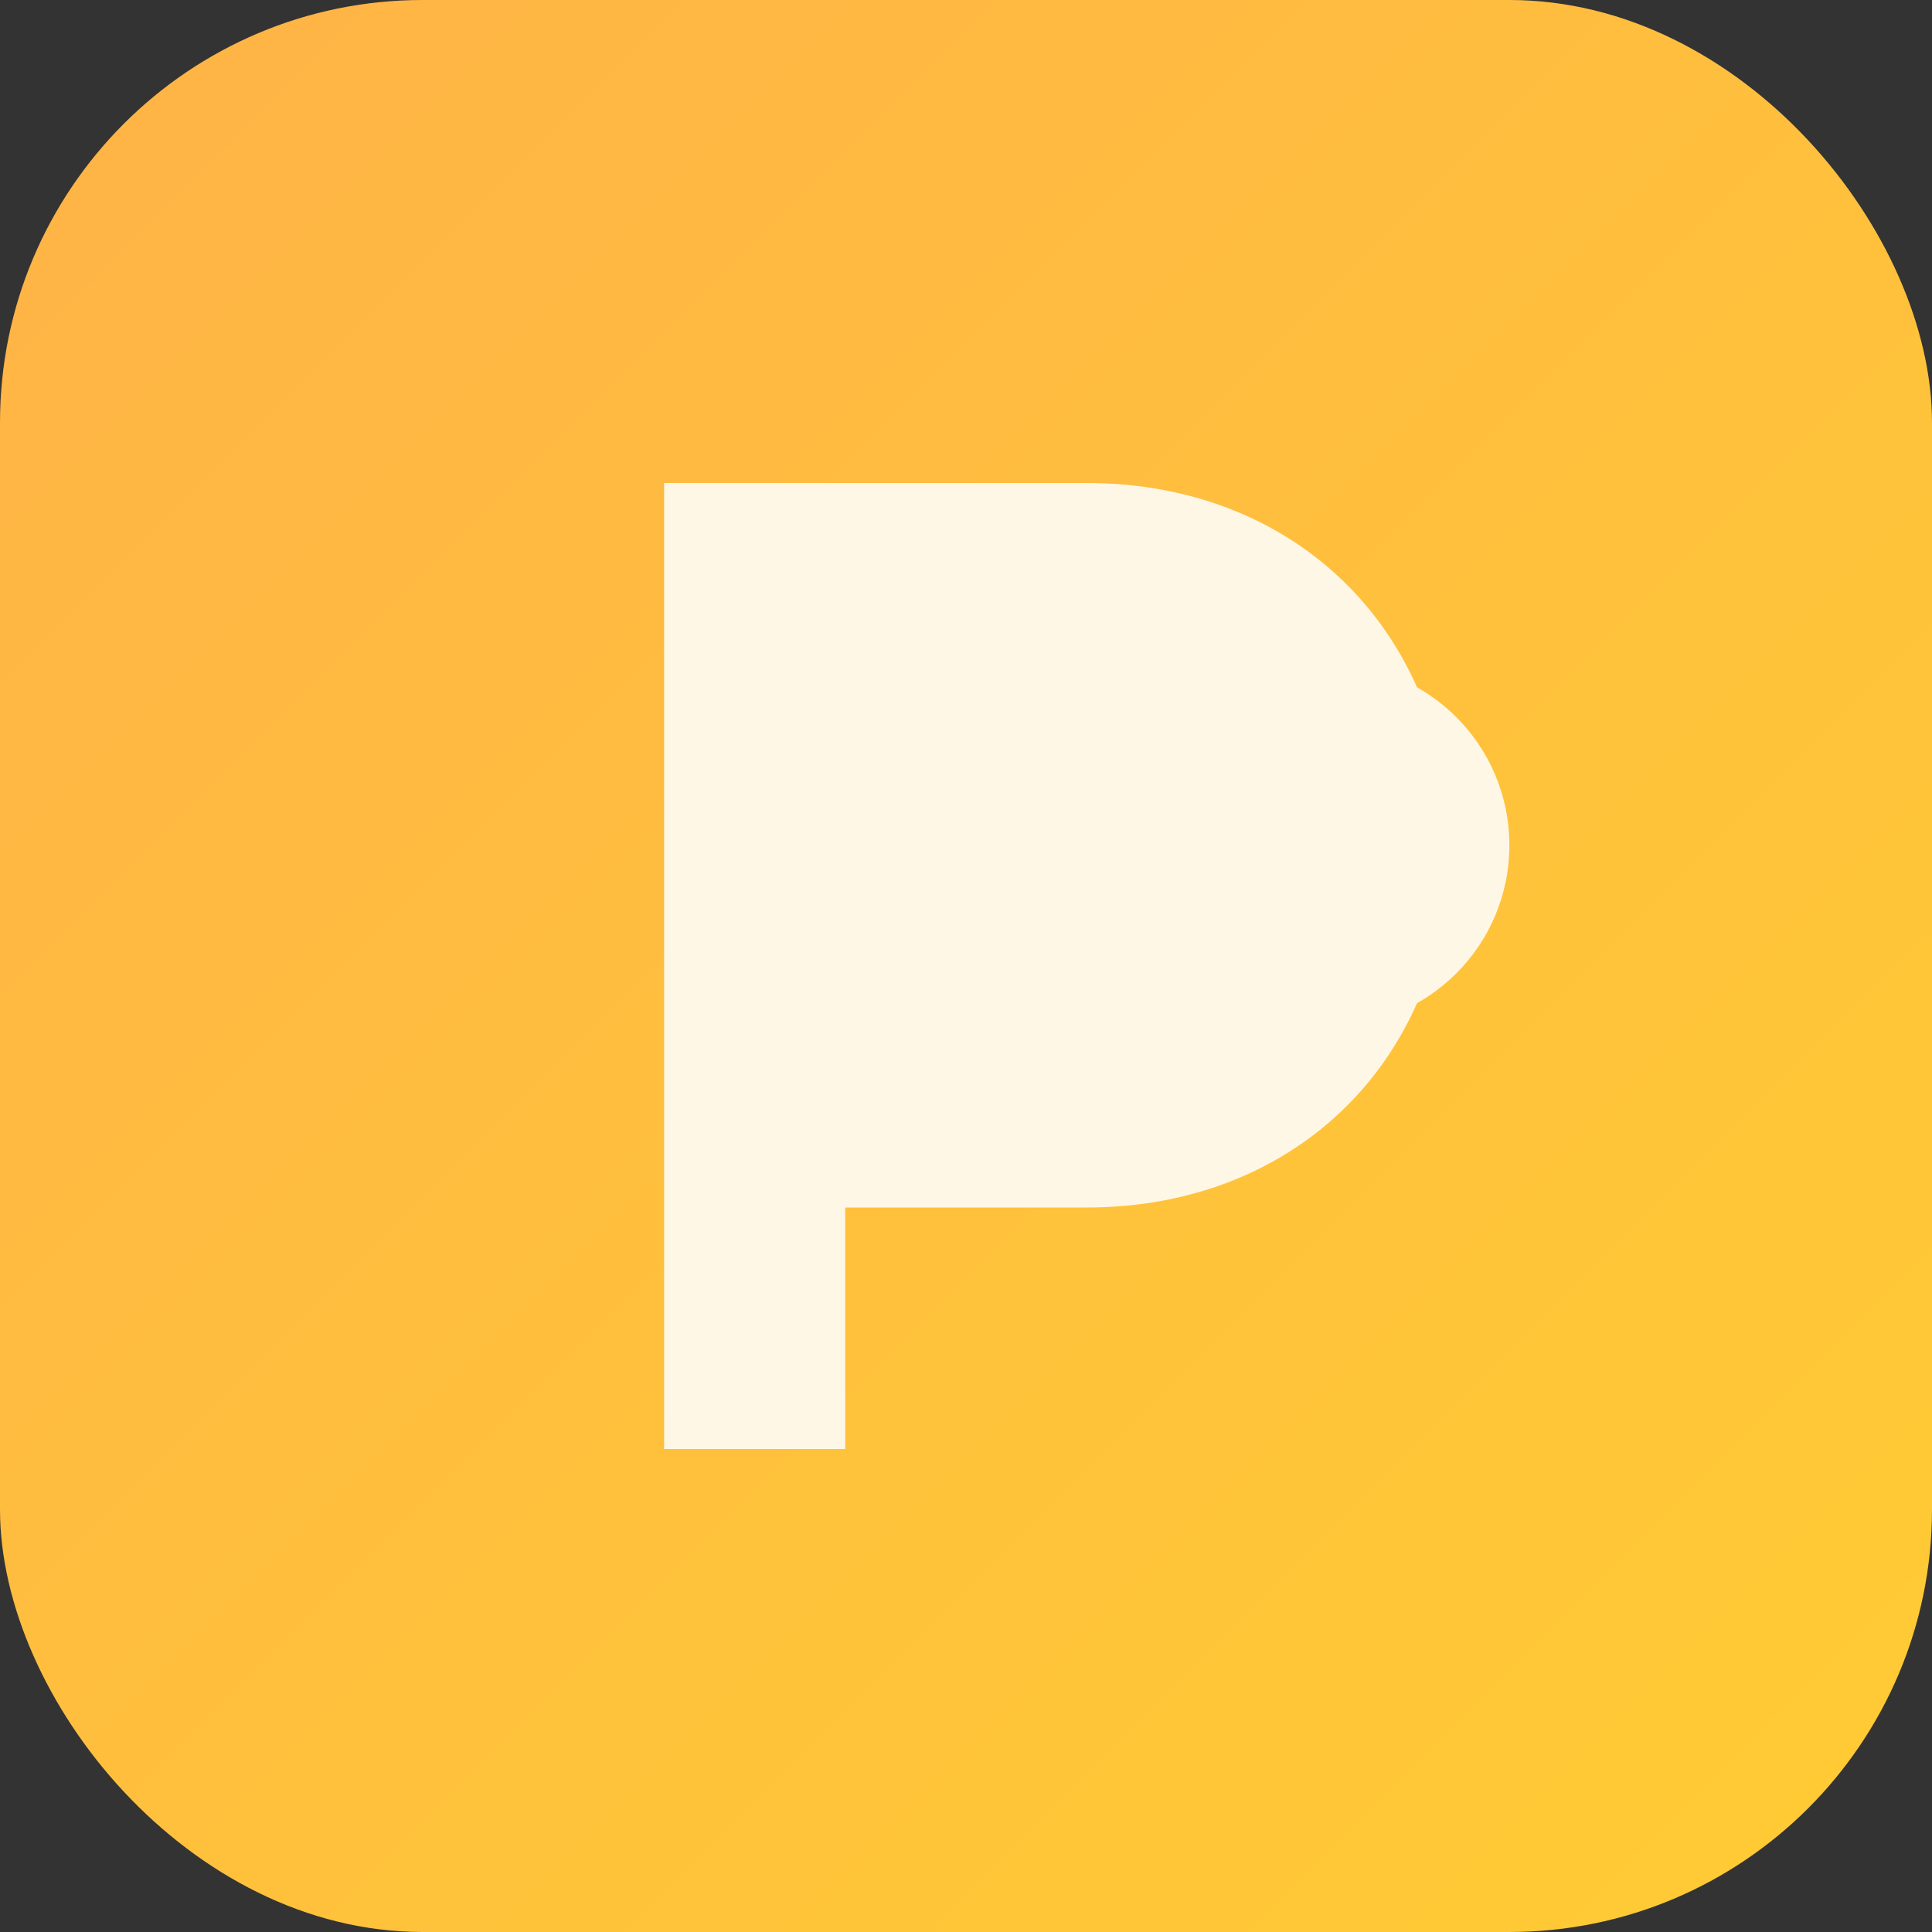 <svg xmlns="http://www.w3.org/2000/svg" viewBox="0 0 64 64">
  <rect x="0" y="0" width="64" height="64" fill="#333333" stroke="none"/>
  <defs>
    <linearGradient id="grad" x1="0%" x2="100%" y1="0%" y2="100%">
      <stop offset="0%" stop-color="#ffb347" />
      <stop offset="100%" stop-color="#ffcc33" />
    </linearGradient>
  </defs>
  <rect width="64" height="64" rx="14" ry="14" fill="url(#grad)" />
  <path
    d="M22 48V16h14c7 0 12 5 12 12s-5 12-12 12h-8v8z"
    fill="#fff7e6"
  />
  <circle cx="44" cy="28" r="6" fill="#fff7e6" />
</svg>
